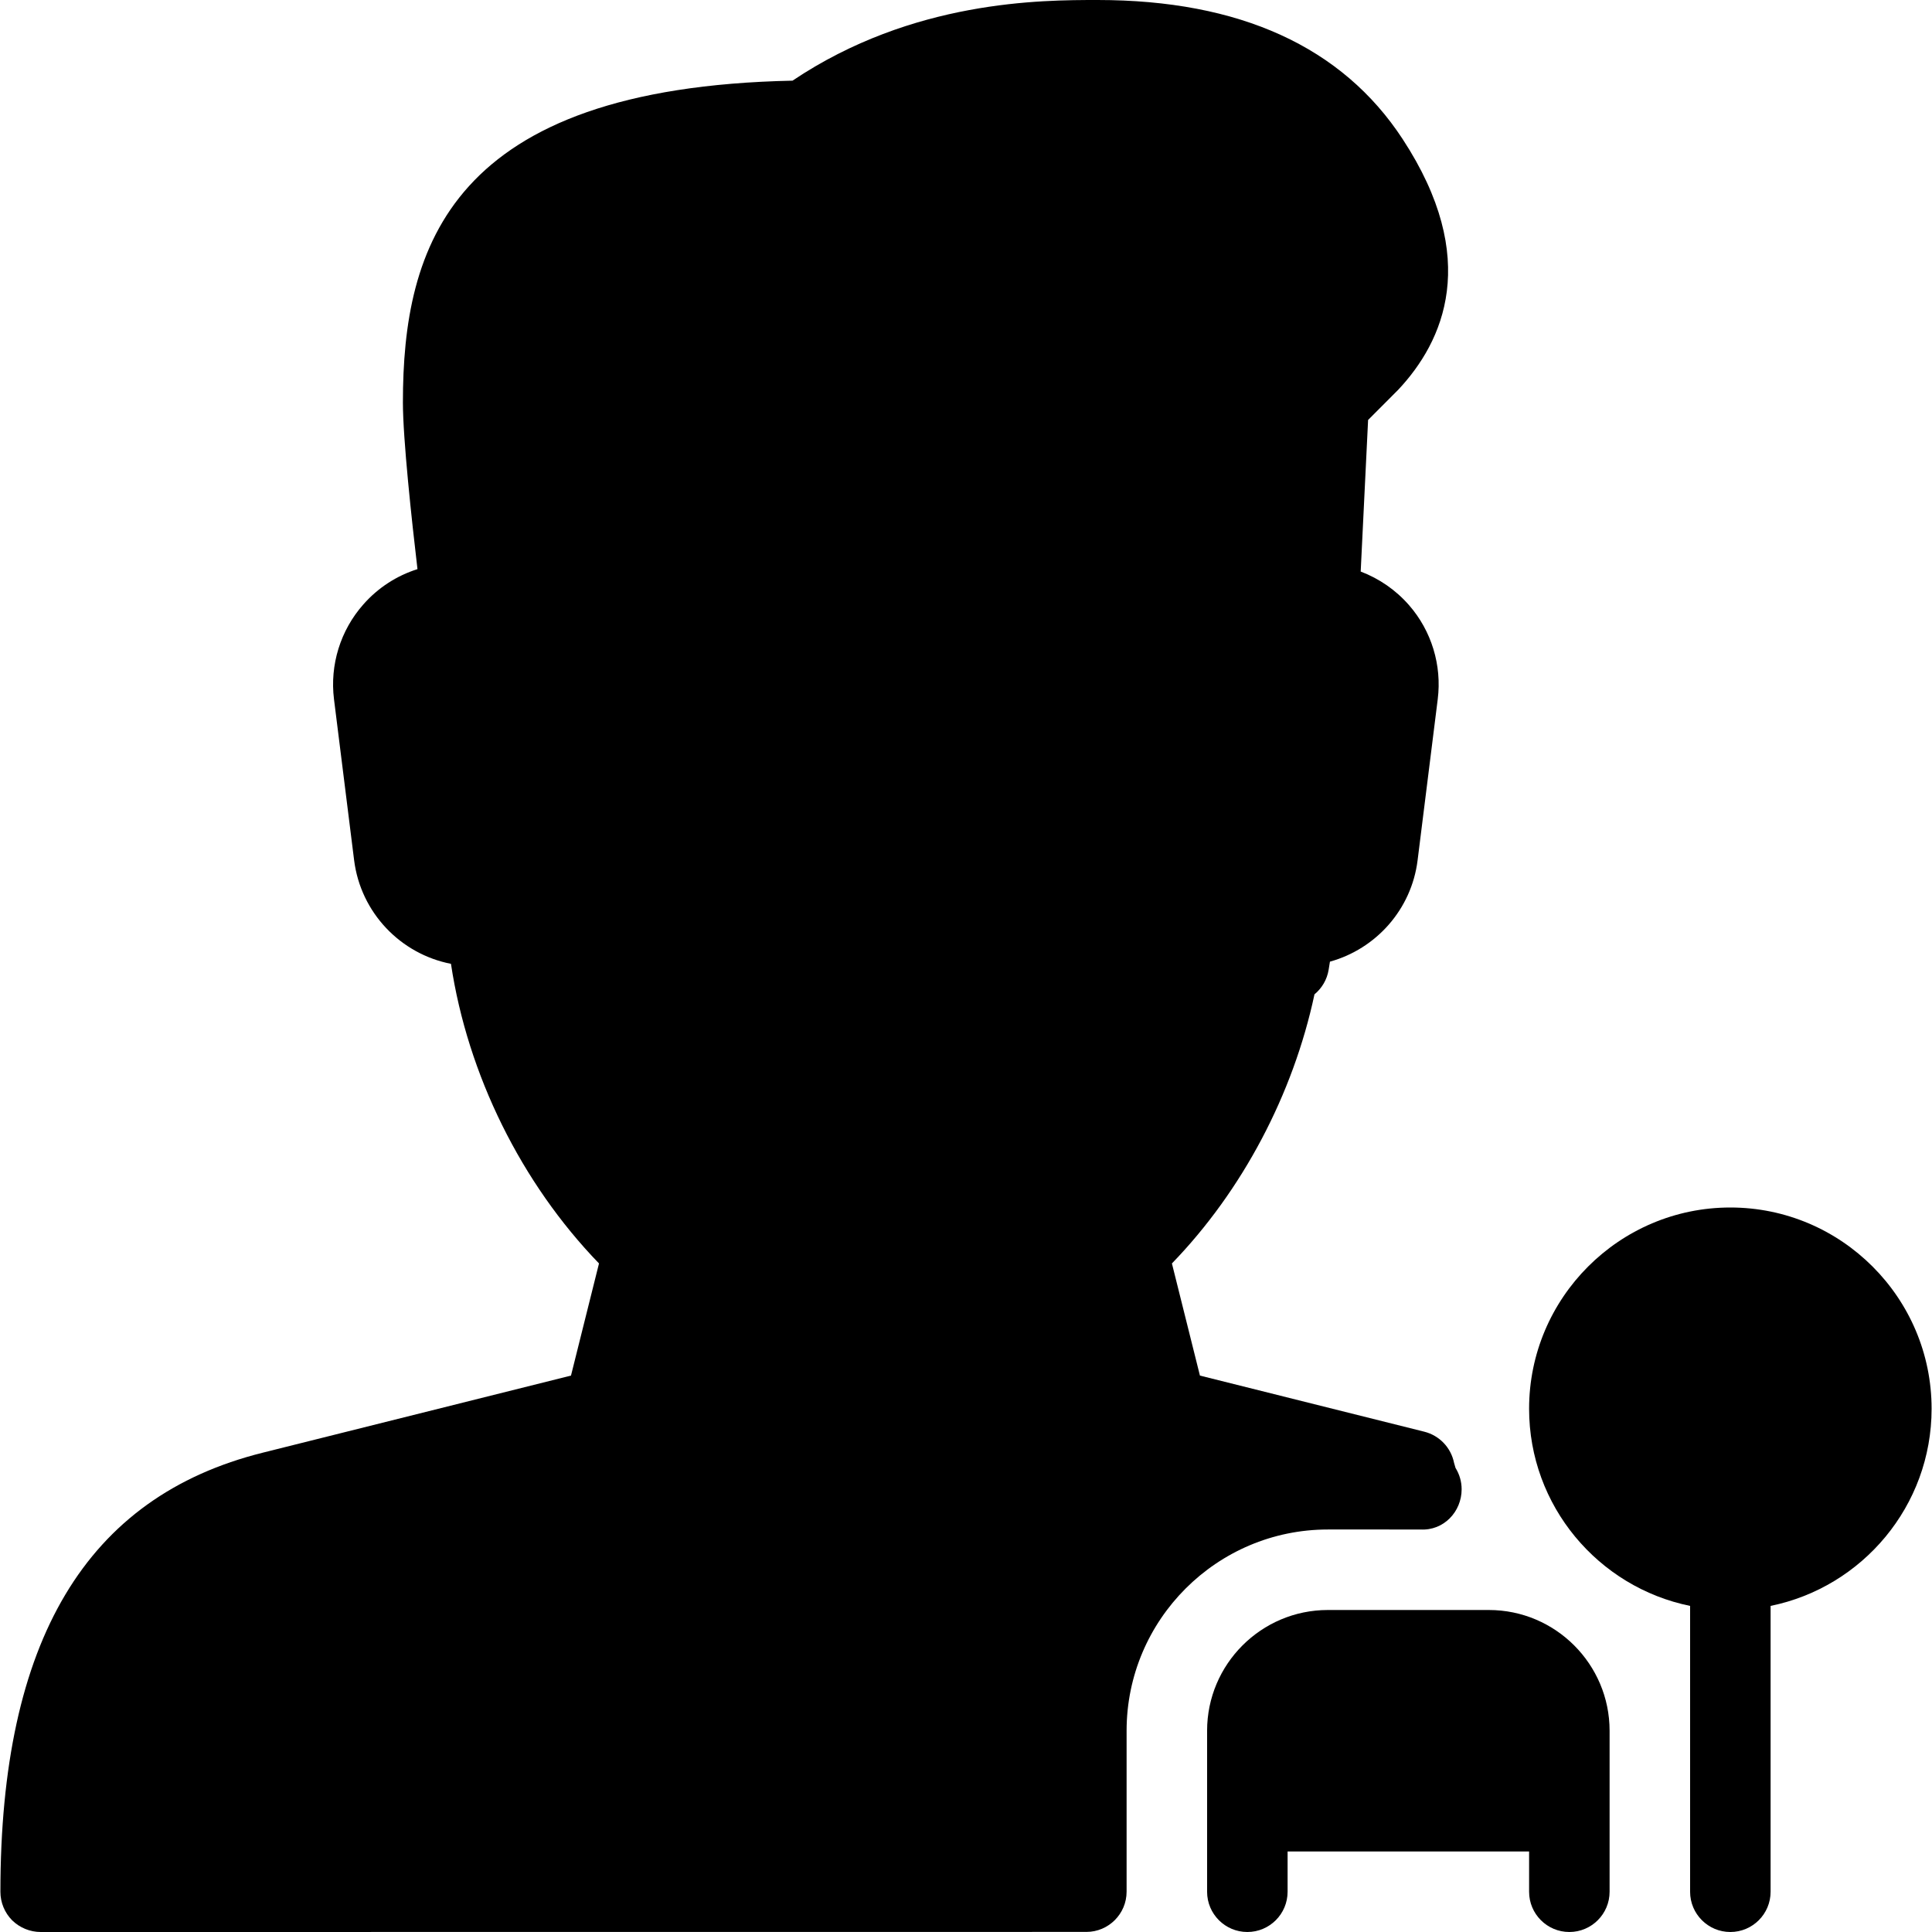 <?xml version="1.0" encoding="iso-8859-1"?>
<!-- Generator: Adobe Illustrator 19.2.1, SVG Export Plug-In . SVG Version: 6.00 Build 0)  -->
<svg version="1.1" xmlns="http://www.w3.org/2000/svg" xmlns:xlink="http://www.w3.org/1999/xlink" x="0px" y="0px"
	 viewBox="0 0 24 24" style="enable-background:new 0 0 24 24;" xml:space="preserve">
<g id="Add_User">
</g>
<g id="Remove_User">
</g>
<g id="Delete_User">
</g>
<g id="Done">
</g>
<g id="At_Symbol">
</g>
<g id="Question">
</g>
<g id="Answer">
</g>
<g id="Bring_Up">
</g>
<g id="Bring_Down">
</g>
<g id="Dismiss_User">
</g>
<g id="User_Speed">
</g>
<g id="User_Settings">
</g>
<g id="User_Refresh">
</g>
<g id="User_Time">
</g>
<g id="Dollar">
</g>
<g id="Euro">
</g>
<g id="Pound">
</g>
<g id="Bitcoin">
</g>
<g id="Global_User">
</g>
<g id="Waiting_User">
</g>
<g id="Writing_User_2">
</g>
<g id="Search_User">
</g>
<g id="Lock_User">
</g>
<g id="Mark_User">
</g>
<g id="Share_User">
</g>
<g id="Shopping">
</g>
<g id="User_Download">
</g>
<g id="User_Upload">
</g>
<g id="User_Statistics">
</g>
<g id="User_Defense">
</g>
<g id="User_Car">
</g>
<g id="User_Home">
</g>
<g id="Park">
	<g>
		<path d="M23.995,17.5c0-1.378-1.122-2.5-2.5-2.5s-2.5,1.122-2.5,2.5c0,1.207,0.86,2.217,2,2.449V23.5c0,0.276,0.224,0.5,0.5,0.5
			s0.5-0.224,0.5-0.5v-3.551C23.135,19.717,23.995,18.707,23.995,17.5z"/>
		<path d="M18.495,20h-2c-0.827,0-1.5,0.673-1.5,1.5v2c0,0.276,0.224,0.5,0.5,0.5s0.5-0.224,0.5-0.5V23h3v0.5
			c0,0.276,0.224,0.5,0.5,0.5s0.5-0.224,0.5-0.5v-2C19.995,20.673,19.322,20,18.495,20z"/>
		<path d="M17.637,19c0.003,0,0.007,0,0.01,0c0.286,0.016,0.51-0.22,0.51-0.5c0-0.097-0.028-0.188-0.076-0.265
			c-0.01-0.033-0.018-0.06-0.018-0.062c-0.038-0.19-0.182-0.341-0.37-0.388l-2.787-0.697l-0.348-1.393
			c0.877-0.906,1.506-2.102,1.771-3.343c0.091-0.075,0.156-0.182,0.176-0.306c0.006-0.034,0.011-0.067,0.016-0.1
			c0.571-0.158,1.013-0.647,1.089-1.26l0.25-2c0.053-0.422-0.077-0.849-0.357-1.169c-0.164-0.188-0.371-0.33-0.6-0.417l0.092-1.883
			l0.374-0.375c0.563-0.599,1.03-1.626,0.054-3.116C16.673,0.581,15.399,0,13.635,0c-0.696,0-2.298,0-3.79,1.002
			C5.584,1.091,5.005,3.07,5.005,5c0,0.449,0.109,1.46,0.181,2.07c-0.257,0.081-0.49,0.231-0.672,0.438
			C4.229,7.83,4.096,8.259,4.149,8.686l0.25,2c0.082,0.652,0.577,1.165,1.203,1.287c0.207,1.375,0.873,2.724,1.839,3.722
			l-0.348,1.393l-3.83,0.958c-2.192,0.548-3.258,2.332-3.258,5.455c0,0.133,0.053,0.26,0.146,0.354C0.245,23.947,0.373,24,0.505,24
			l12.99-0.001c0.276,0,0.5-0.224,0.5-0.5V21.5c0-1.378,1.122-2.5,2.5-2.5H17.637z"/>
	</g>
</g>
<g id="Recicle_User">
</g>
<g id="Wifi">
</g>
<g id="Attach_User">
</g>
<g id="Disabled_User">
</g>
<g id="User_Card">
</g>
<g id="Gaming">
</g>
<g id="User_Cloud">
</g>
<g id="User_Database">
</g>
<g id="Copyright">
</g>
<g id="No_Copyright">
</g>
<g id="Creative_Commun">
</g>
<g id="Eco-Friendly">
</g>
<g id="Percentage">
</g>
<g id="User_Love">
</g>
<g id="User_Place">
</g>
<g id="User_Key">
</g>
<g id="Sleeping">
</g>
<g id="Add_User_2">
</g>
<g id="Remove_User_2">
</g>
<g id="Delete_User_2">
</g>
<g id="Done_2">
</g>
<g id="At_Symbol_2">
</g>
<g id="Question_2">
</g>
<g id="Answer_2">
</g>
<g id="Bring_Up_2">
</g>
<g id="Bring_Down_2">
</g>
<g id="Dismiss_User_2">
</g>
<g id="User_Speed_2">
</g>
<g id="User_Settings_2">
</g>
<g id="Refresh_2">
</g>
<g id="Time_2">
</g>
<g id="Dollar_2">
</g>
<g id="Euro_2">
</g>
<g id="Pound_2">
</g>
<g id="Bitcoin_2">
</g>
<g id="Global_User_2">
</g>
<g id="Waiting_User_2">
</g>
<g id="Writing_User">
</g>
<g id="Search_User_2">
</g>
<g id="Lock_User_2">
</g>
<g id="Mark_User_2">
</g>
<g id="Share_User_2">
</g>
<g id="Shopping_2">
</g>
<g id="Download_2">
</g>
<g id="Upload_2">
</g>
<g id="User_Statistics_2">
</g>
<g id="User_Defense_2">
</g>
<g id="Car_2">
</g>
<g id="Home_2">
</g>
<g id="Park_2">
</g>
<g id="Recicle_User_2">
</g>
<g id="User_Wifi">
</g>
<g id="Attach_2">
</g>
<g id="Disabled_User_2">
</g>
<g id="User_Card_2">
</g>
<g id="Gaming_2">
</g>
<g id="Cloud_2">
</g>
<g id="Database_2">
</g>
<g id="Copyright_2">
</g>
<g id="No_Copyright_2">
</g>
<g id="Creative_Commun_2">
</g>
<g id="Eco-Friendly_2">
</g>
<g id="Percentage_2">
</g>
<g id="User_Love_2">
</g>
<g id="User_Rate_2">
</g>
<g id="User_Key_2">
</g>
<g id="Sleeping_2">
</g>
</svg>
